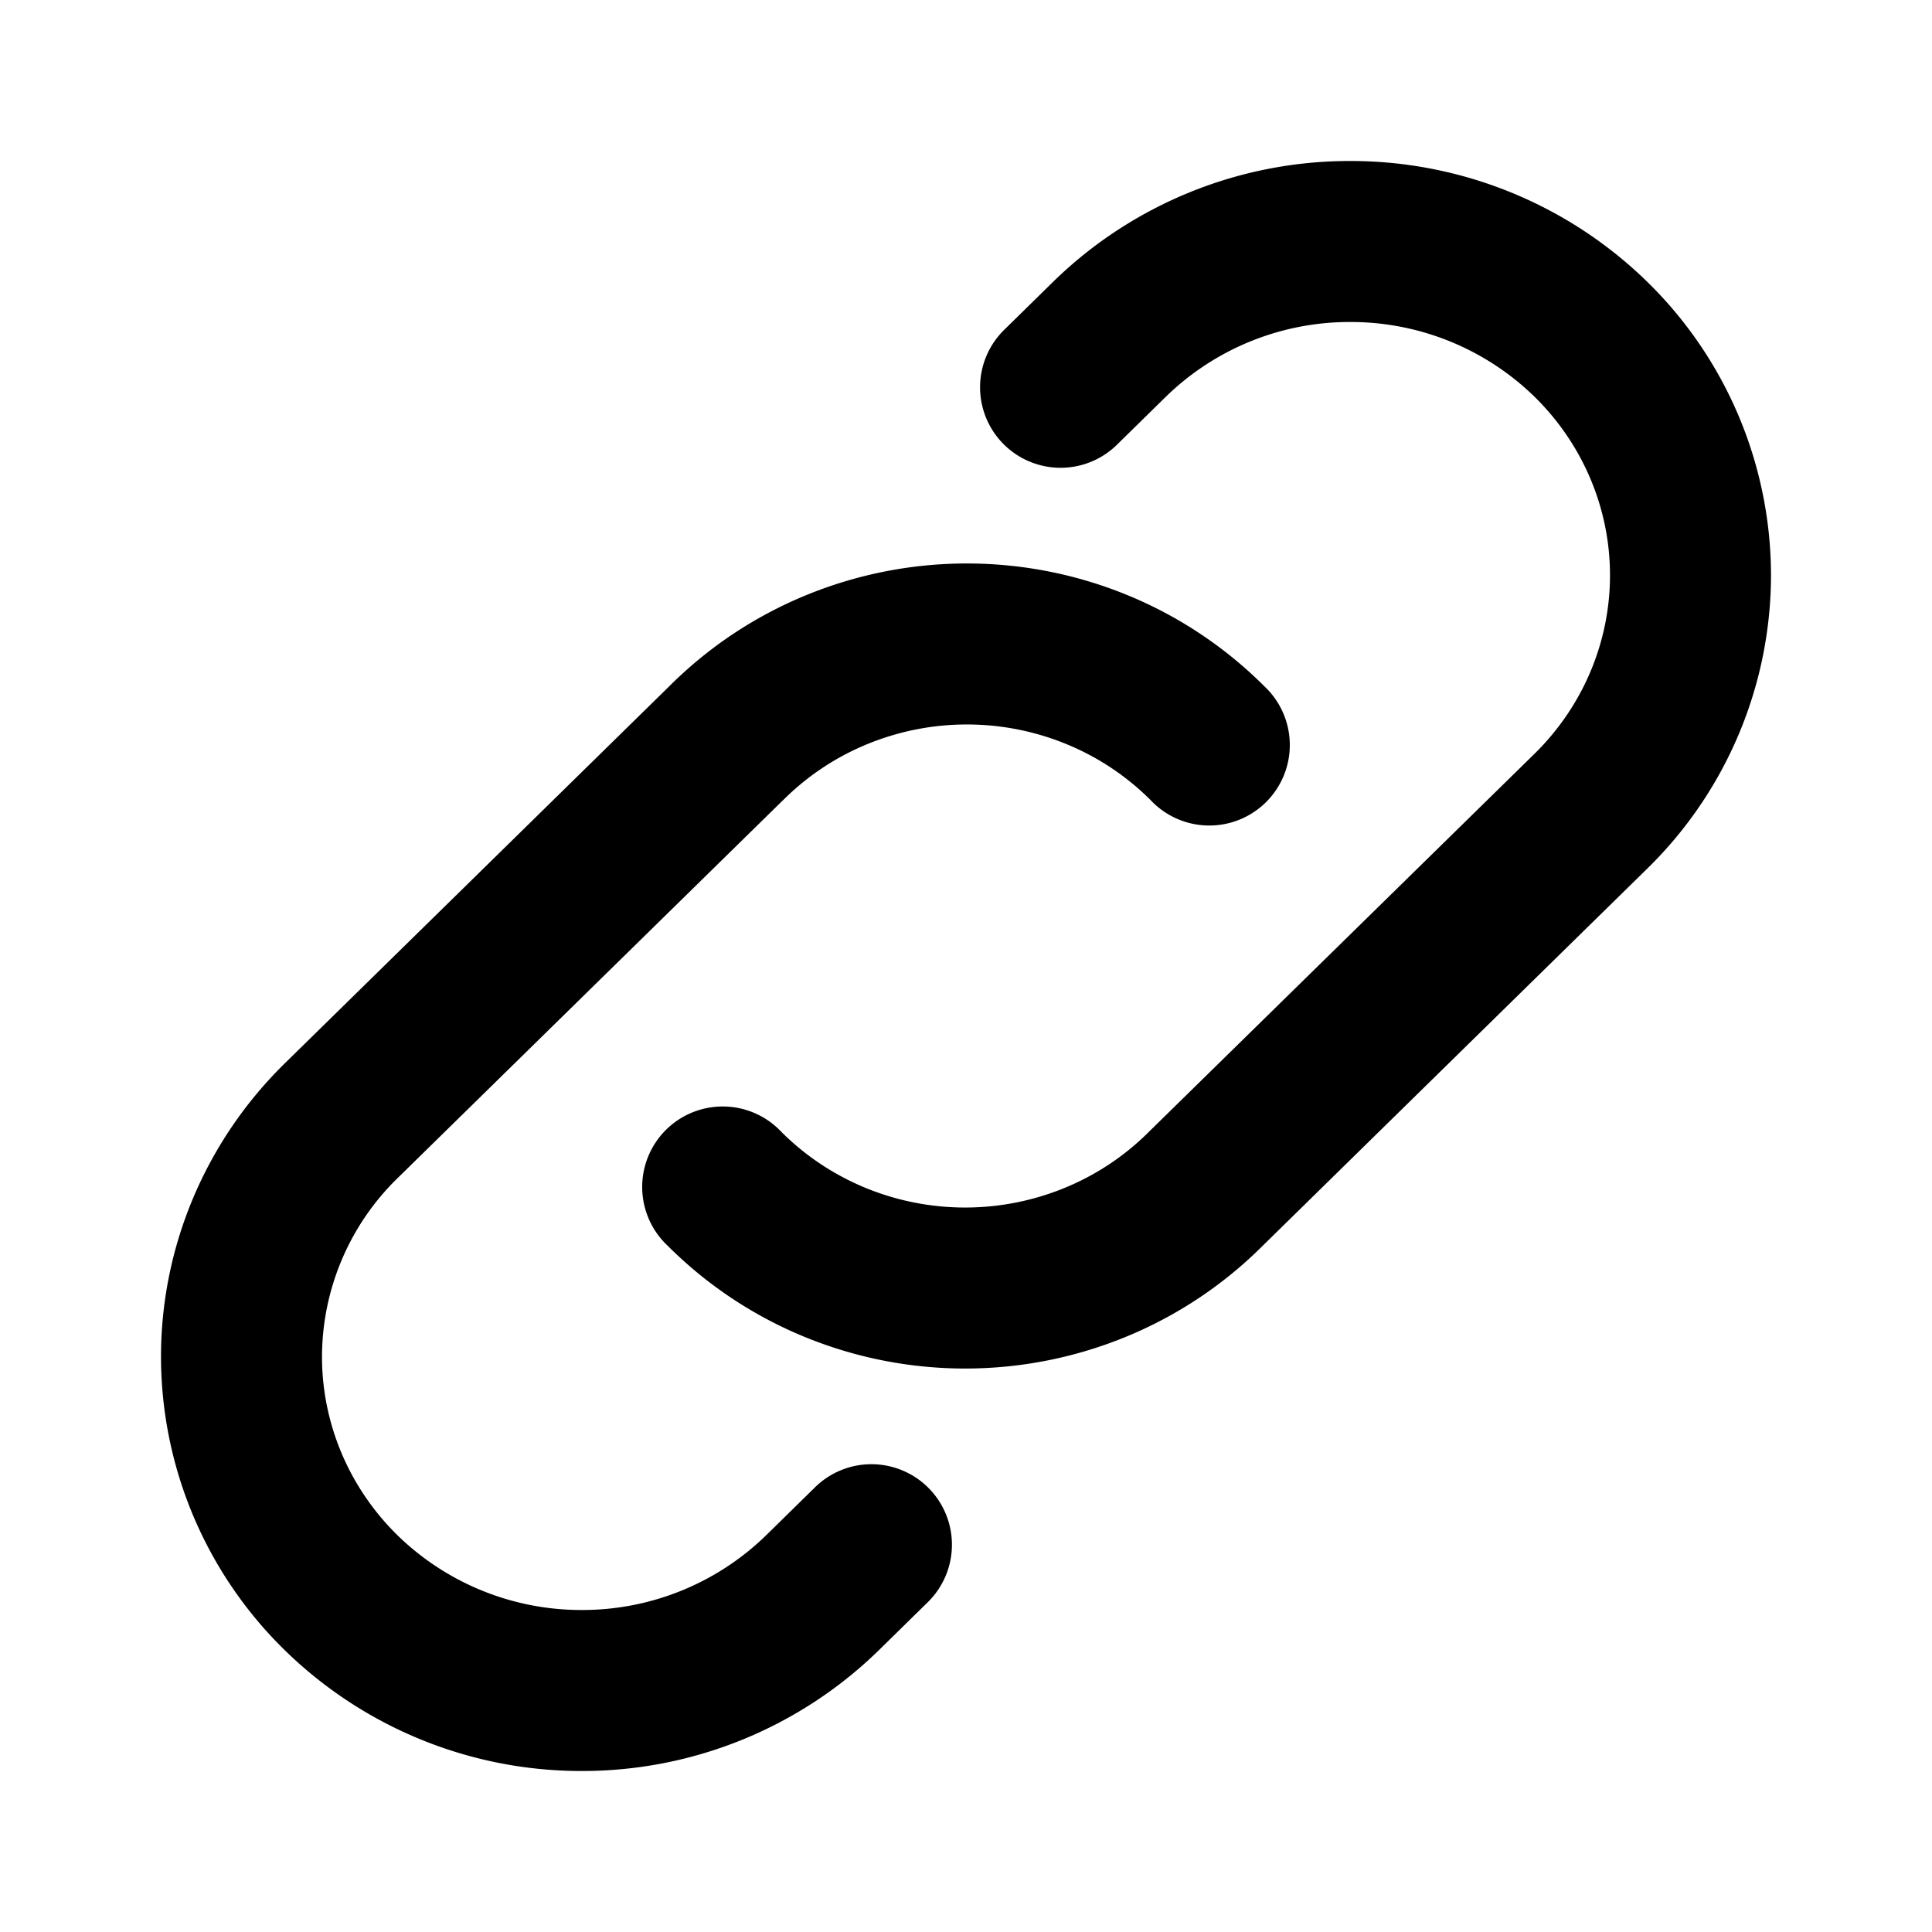 <svg
  width="24"
  height="24"
  viewBox="0 0 24 24"
  xmlns="http://www.w3.org/2000/svg"
>
  <path
    fill-rule="evenodd"
    clip-rule="evenodd"
    d="M13.083 3.5a5.27 5.27 0 0 1 3.69-1.5 5.27 5.27 0 0 1 3.689 1.5l-.692.705.692-.705A5.106 5.106 0 0 1 22 7.146a5.106 5.106 0 0 1-1.538 3.645l-4.78 4.688a5.19 5.19 0 0 1-1.69 1.125 5.256 5.256 0 0 1-4.005 0 5.19 5.19 0 0 1-1.694-1.13 1 1 0 1 1 1.414-1.413c.296.296.65.532 1.042.694a3.256 3.256 0 0 0 2.48 0 3.189 3.189 0 0 0 1.042-.694l.007-.007 4.784-4.69c.603-.592.938-1.39.938-2.218 0-.828-.335-1.626-.938-2.218A3.27 3.27 0 0 0 16.772 4a3.27 3.27 0 0 0-2.289.928l-.598.587a1 1 0 1 1-1.4-1.428l.598-.587zm-3.075 3.896a5.257 5.257 0 0 1 4.005 0 5.19 5.19 0 0 1 1.694 1.13 1 1 0 1 1-1.414 1.413 3.19 3.19 0 0 0-1.042-.694 3.256 3.256 0 0 0-2.48 0 3.19 3.19 0 0 0-1.042.694l-.008.007-4.783 4.69A3.106 3.106 0 0 0 4 16.854c0 .828.335 1.626.938 2.218a3.27 3.27 0 0 0 2.29.928 3.27 3.27 0 0 0 2.289-.928l.598-.587a1 1 0 1 1 1.4 1.428l-.598.587a5.27 5.27 0 0 1-3.69 1.5 5.27 5.27 0 0 1-3.689-1.5A5.106 5.106 0 0 1 2 16.854c0-1.371.556-2.682 1.538-3.645l4.78-4.688a5.19 5.19 0 0 1 1.69-1.125z"
  />
</svg>

